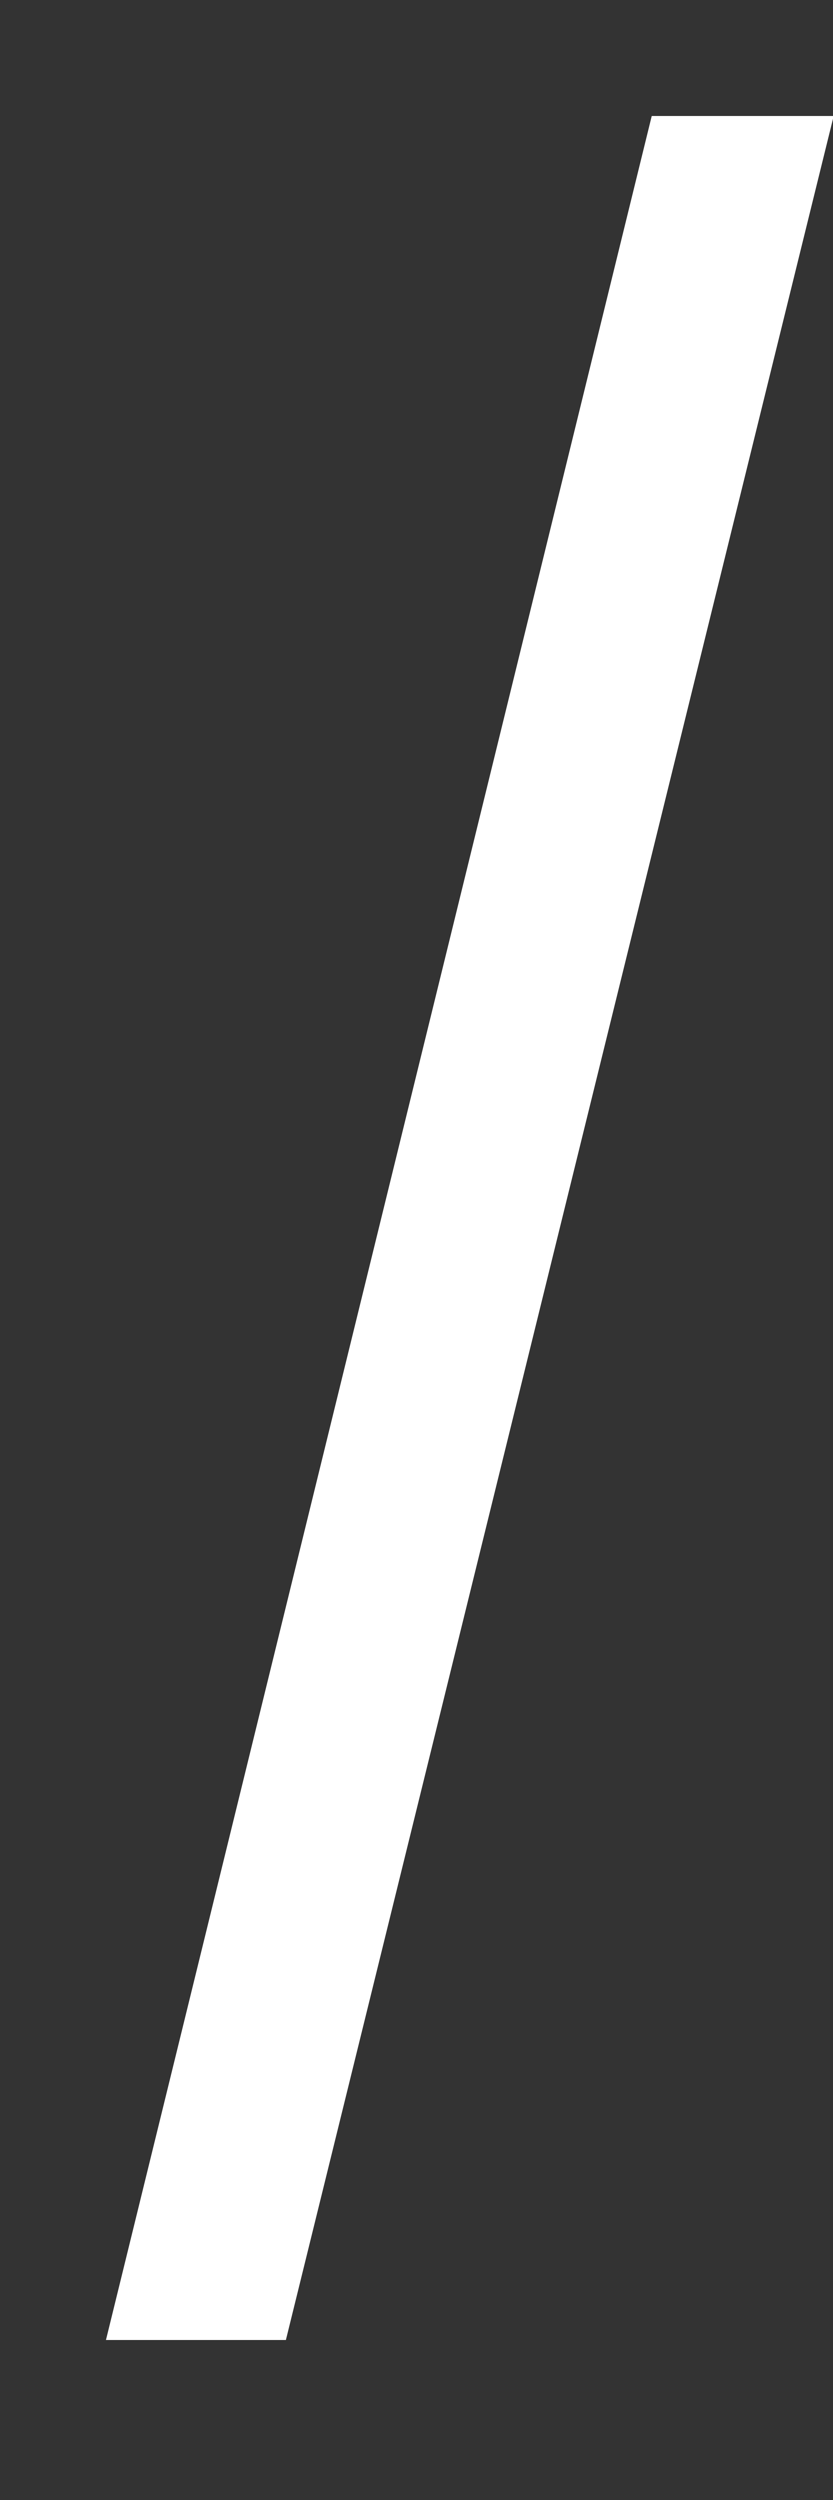 <svg width="5" height="15" viewBox="0 0 5 15" fill="none" xmlns="http://www.w3.org/2000/svg">
<rect x="0" y="0" width="5" height="15" fill="#333333" stroke="none"/>
<path d="M5.004 0.696L1.716 14.04H0.636L3.912 0.696H5.004Z" fill="white"/>
</svg>
